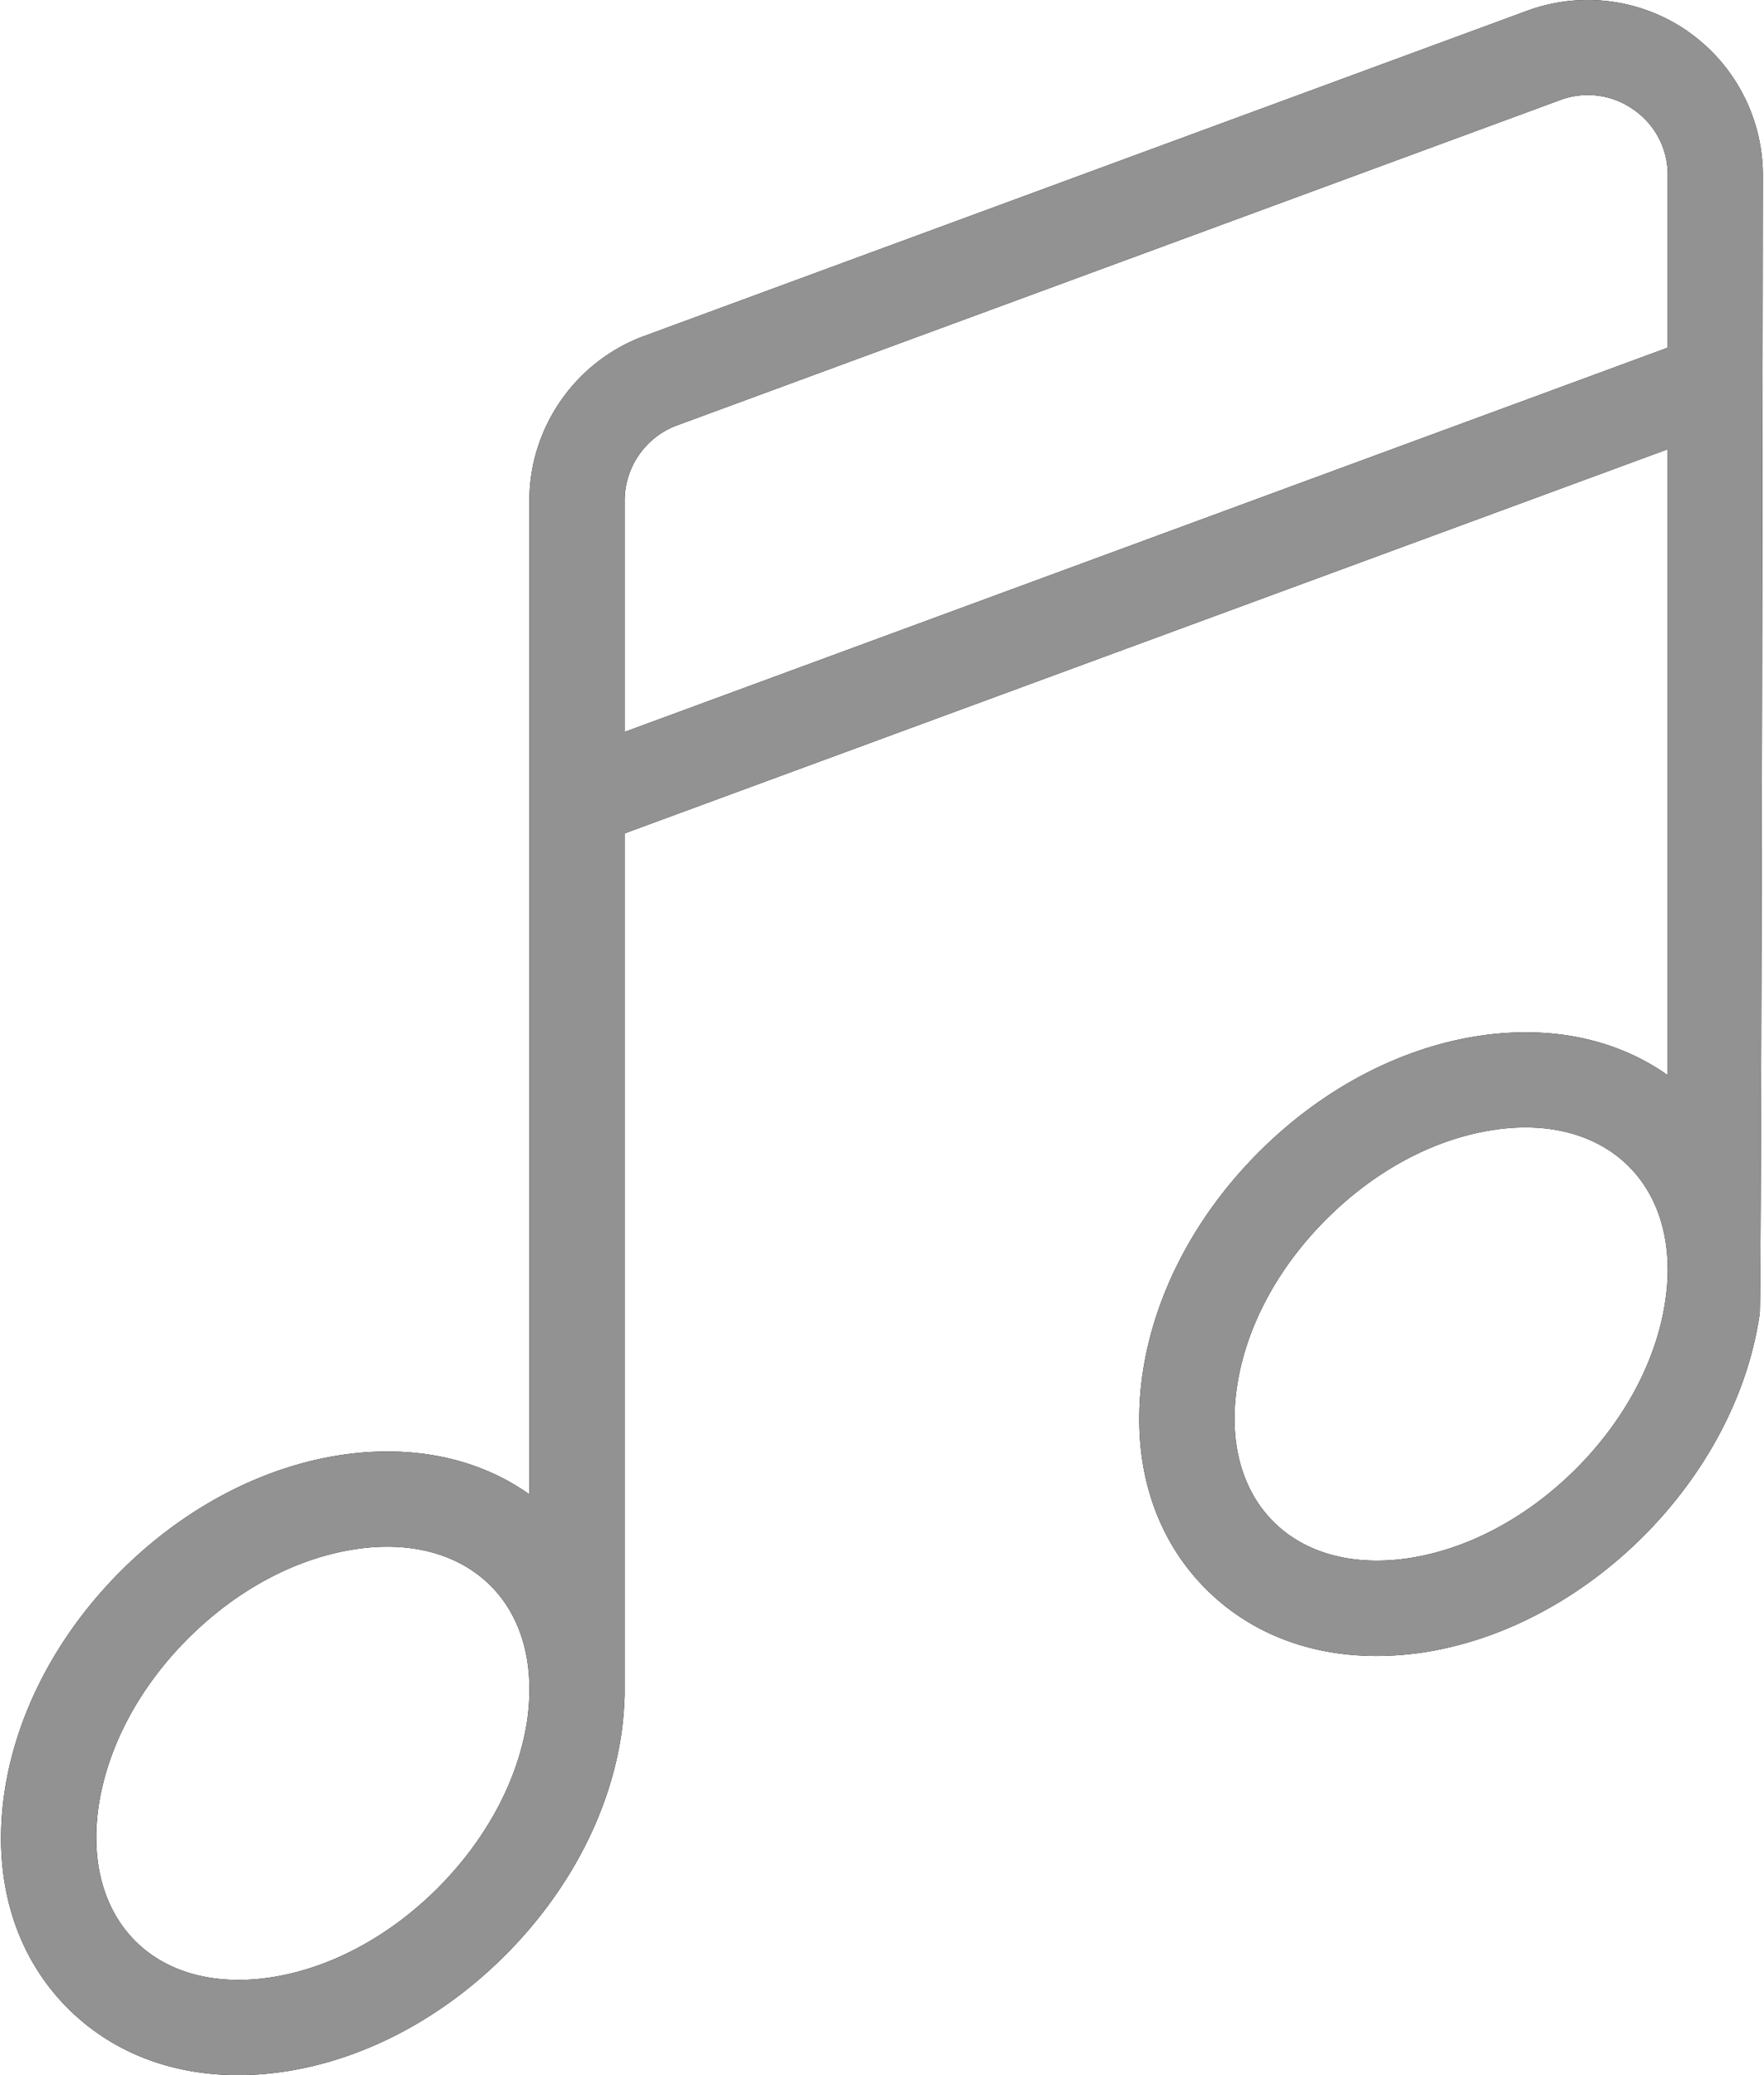 <svg width="17" height="20" xmlns="http://www.w3.org/2000/svg" xmlns:xlink="http://www.w3.org/1999/xlink"><defs><path d="M16.283.303a1.69 1.69 0 0 0-1.55-.199l-8.51 3.135c-.66.243-1.105.88-1.105 1.584v9.58c-.485-.345-1.108-.48-1.792-.383-.77.11-1.533.509-2.147 1.123-.613.613-1.012 1.376-1.122 2.147-.117.82.1 1.553.613 2.066.422.422.994.644 1.64.644.14 0 .281-.01.426-.031.771-.11 1.534-.509 2.147-1.123.614-.613 1.013-1.376 1.123-2.147.017-.122.026-.242.03-.36V8.032L16.088 4.33v6.033c-.486-.345-1.109-.48-1.792-.383-.771.11-1.534.509-2.147 1.123-.614.613-1.013 1.376-1.123 2.147-.117.82.1 1.553.613 2.066.422.422.994.644 1.64.644.14 0 .282-.01.426-.03.771-.111 1.534-.51 2.148-1.123.613-.614 1.012-1.377 1.122-2.148.017-.122.03-10.97.03-10.97 0-.551-.27-1.07-.722-1.385zM5.118 16.288c0 .091-.007.185-.02.282-.083.575-.39 1.153-.864 1.628-.474.474-1.052.78-1.628.863-.526.075-.984-.05-1.287-.354-.303-.304-.429-.76-.354-1.288.083-.575.389-1.153.863-1.627.475-.475 1.053-.781 1.628-.863.1-.015.197-.022.291-.022.403 0 .75.13.996.375.245.245.374.59.375.992v.014zm10.97-12.937L6.036 7.054v-2.23c0-.322.203-.613.504-.724L15.05.965a.76.76 0 0 1 .708.091.76.76 0 0 1 .33.632v1.663zm0 8.895c0 .092-.008.186-.022.283-.082.575-.388 1.153-.862 1.628-.475.474-1.053.78-1.628.863-.527.075-.984-.05-1.288-.354-.303-.303-.429-.76-.353-1.287.082-.576.388-1.154.863-1.628.474-.475 1.052-.781 1.627-.863.1-.015.197-.022.292-.022.403 0 .75.13.996.376.245.245.374.59.375.992v.012z" id="a"/></defs><g fill-rule="evenodd" transform="translate(-.016)" fill="none"><use fill="#000" xlink:href="#a"/><use fill="#929292" xlink:href="#a"/></g></svg>